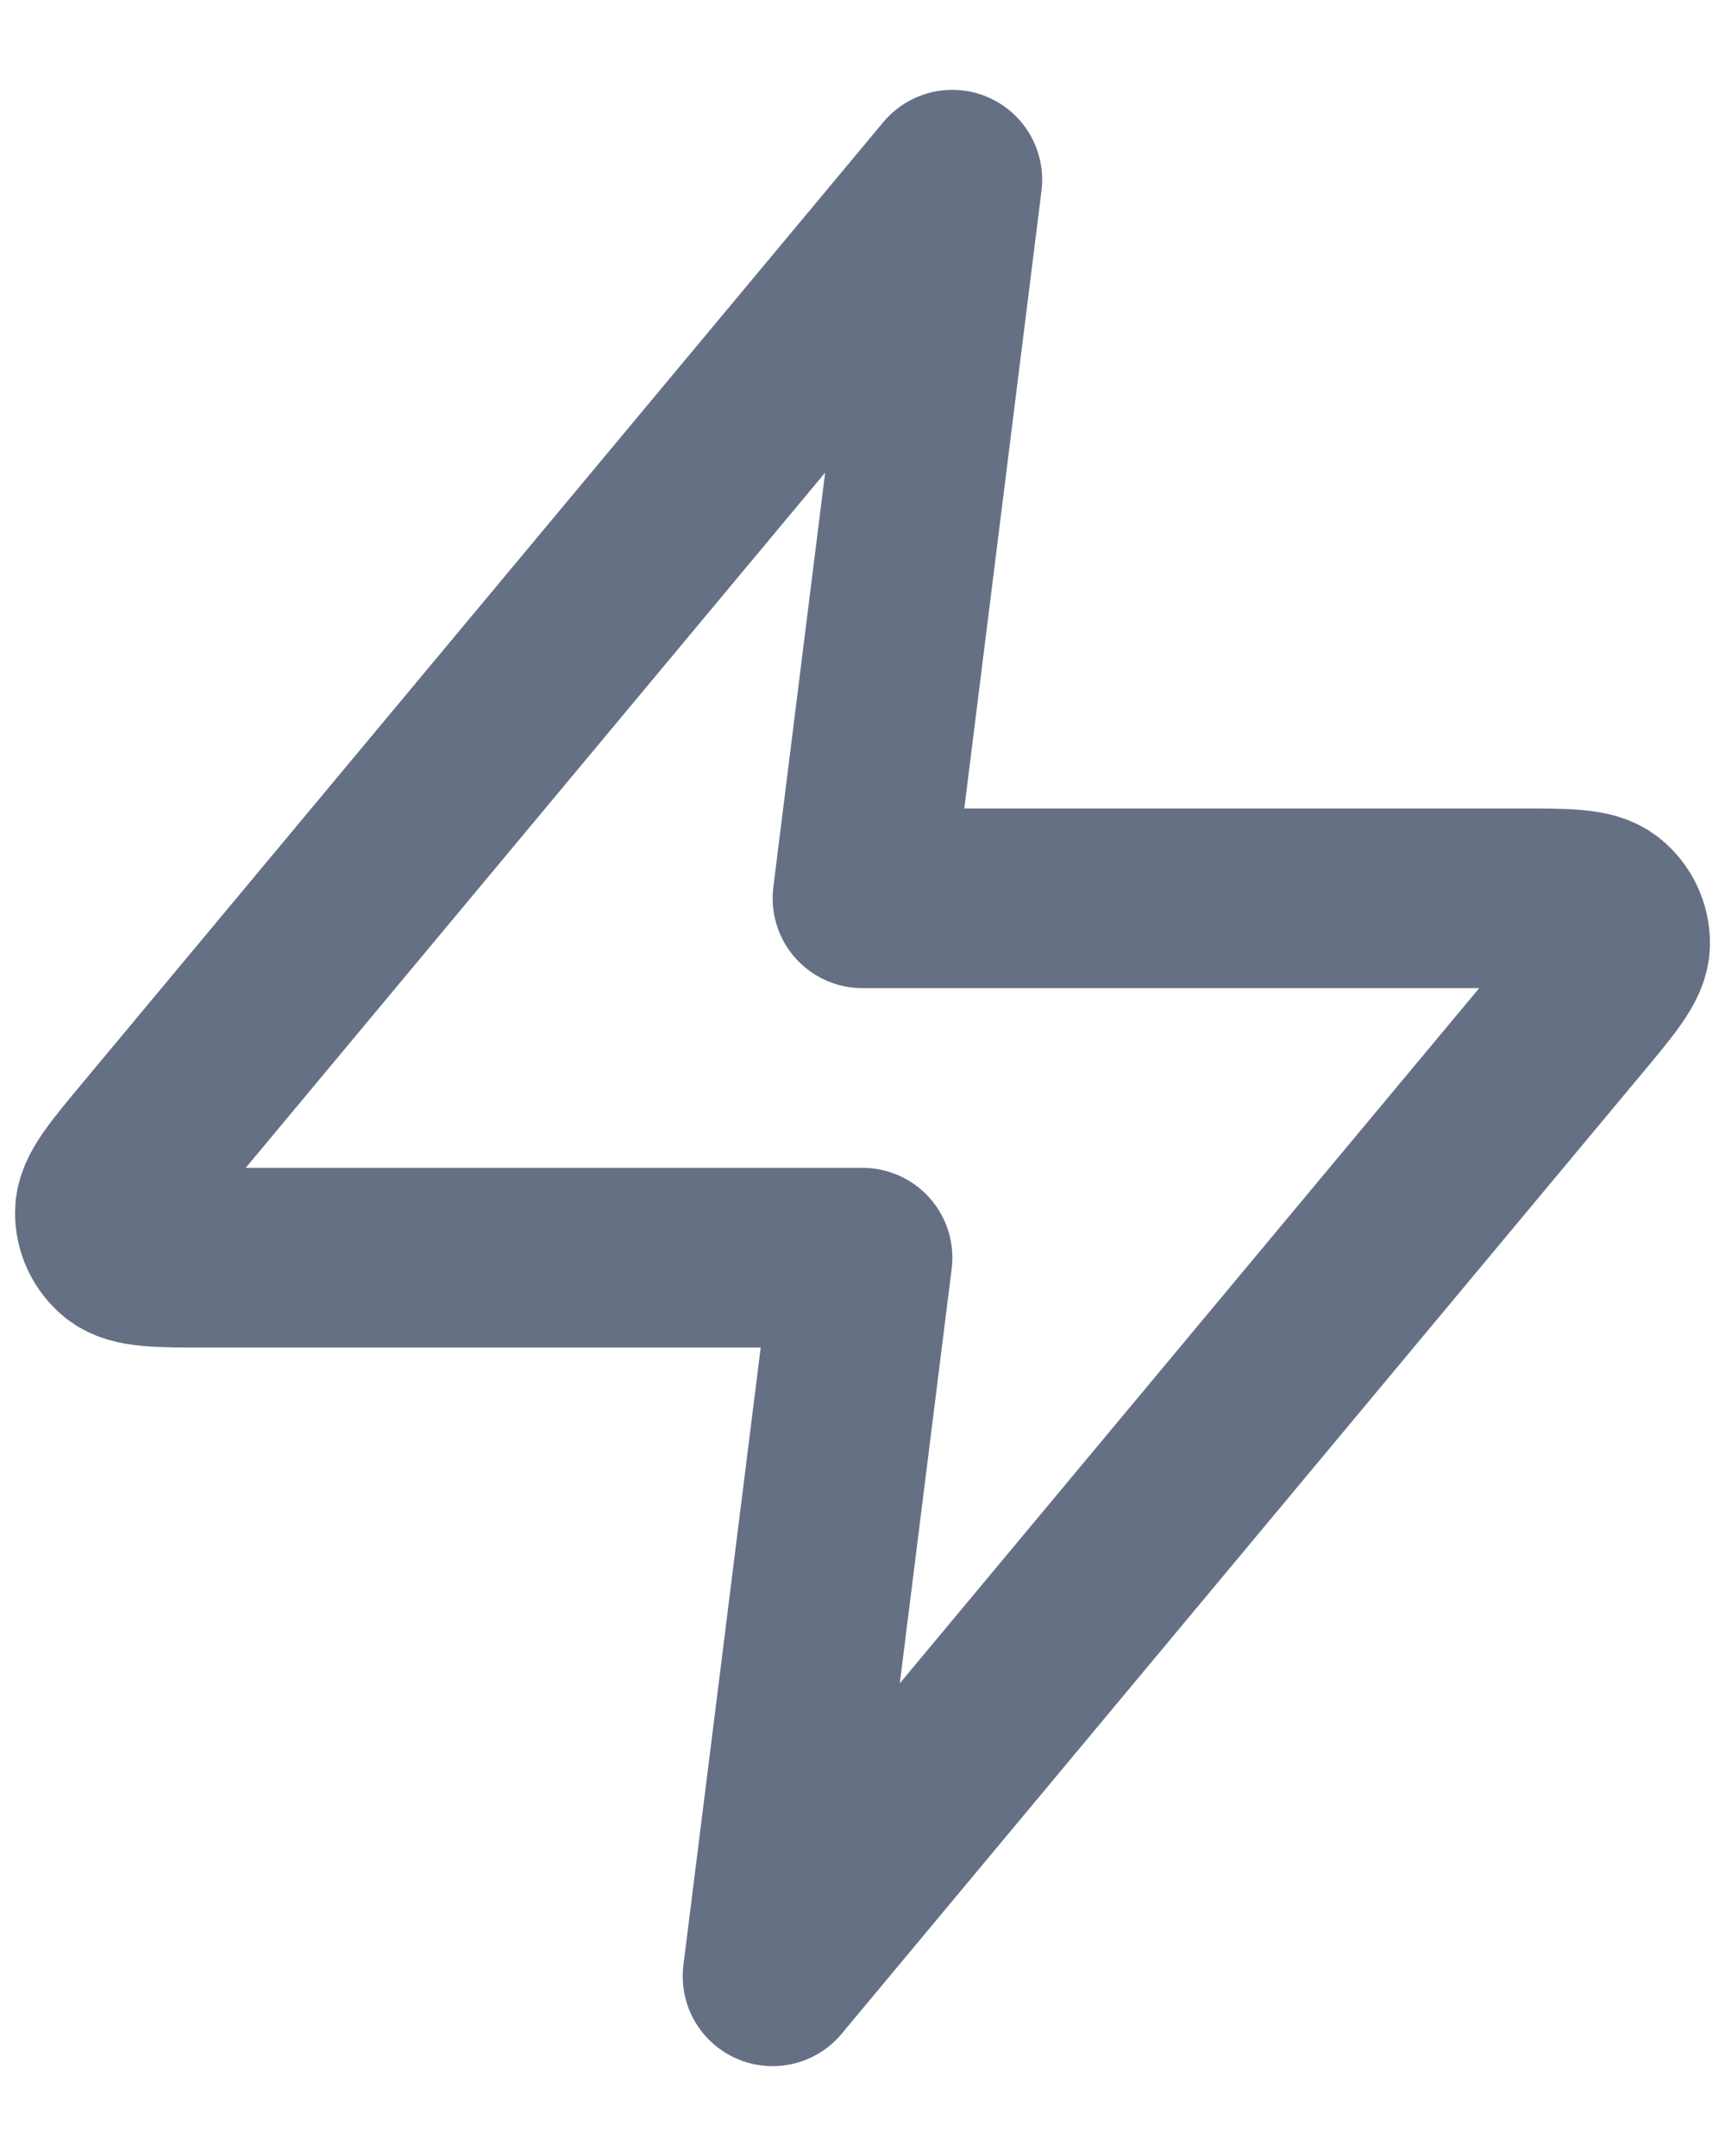 <svg width="16" height="20" viewBox="0 0 16 20" fill="none" xmlns="http://www.w3.org/2000/svg">
<path d="M8.833 1.667L1.411 10.573C1.12 10.922 0.975 11.096 0.973 11.244C0.971 11.372 1.028 11.494 1.127 11.574C1.242 11.667 1.469 11.667 1.923 11.667H8L7.166 18.333L14.588 9.427C14.879 9.078 15.024 8.904 15.027 8.756C15.029 8.628 14.972 8.506 14.872 8.426C14.757 8.333 14.53 8.333 14.076 8.333H8L8.833 1.667Z" stroke="#667085" stroke-width="1.667" stroke-linecap="round" stroke-linejoin="round"/>
</svg>
